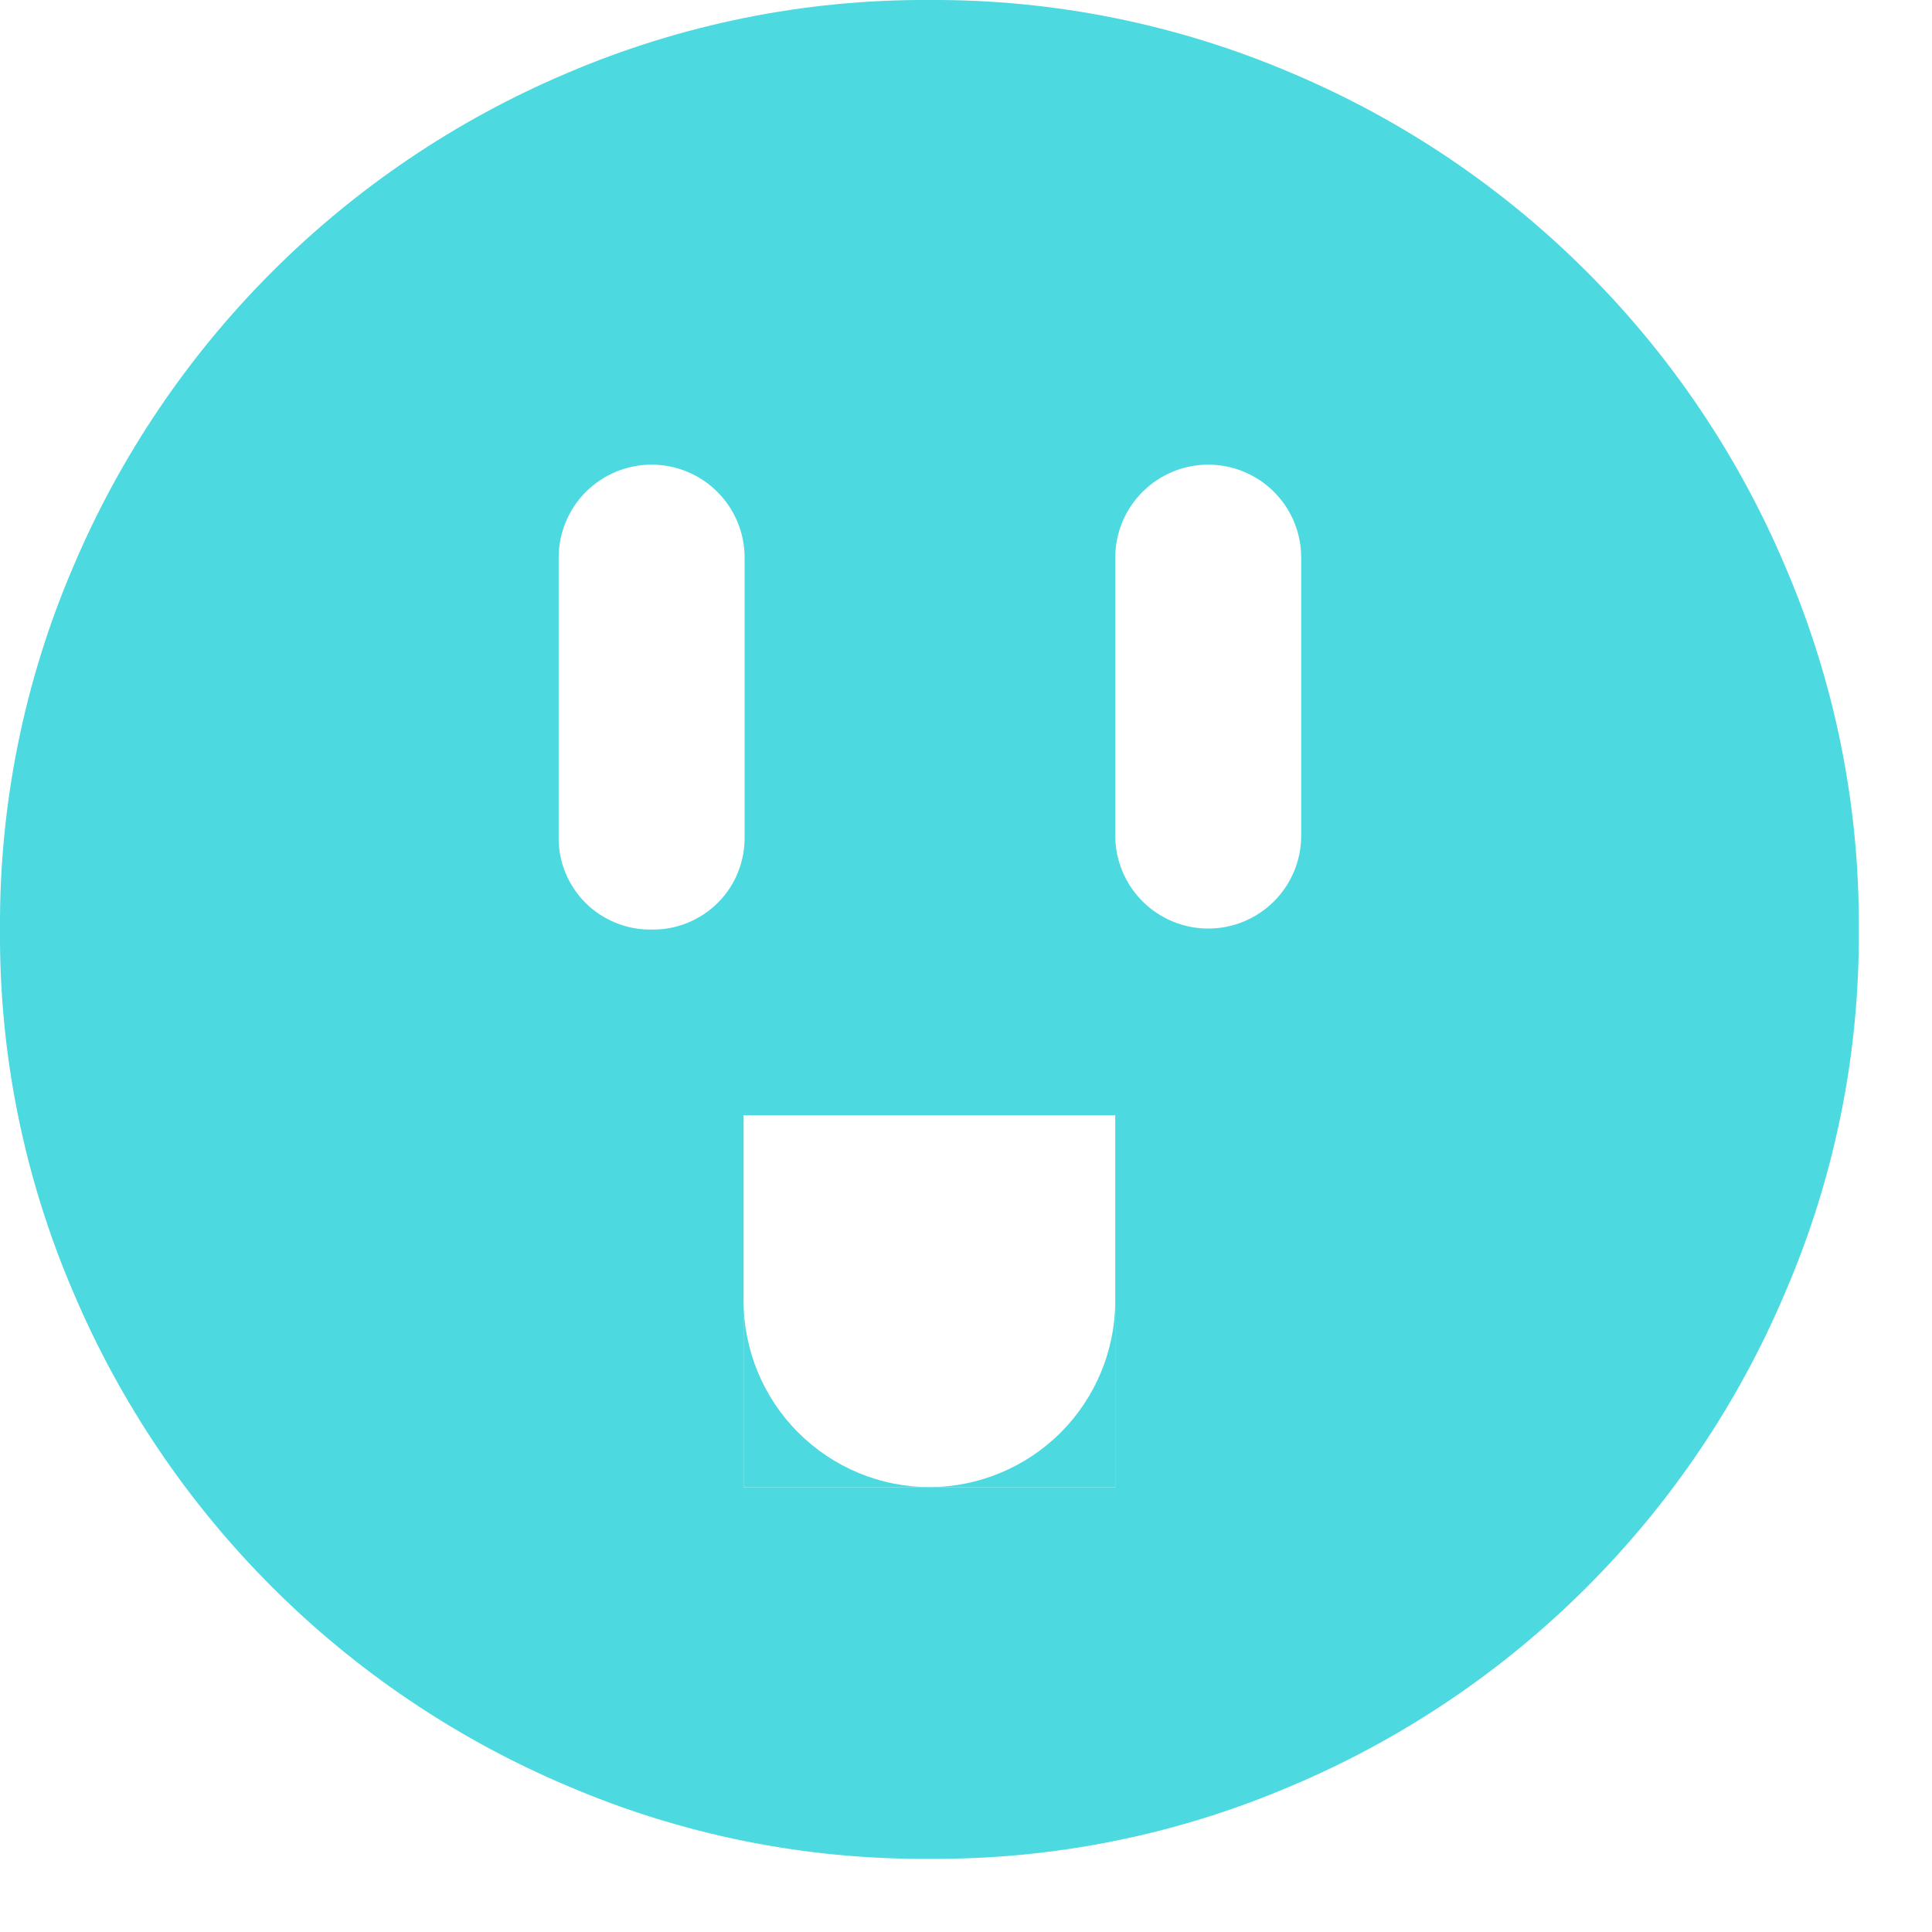 <svg width="24" height="24" viewBox="0 0 24 24" fill="none" xmlns="http://www.w3.org/2000/svg">
<path d="M13.854 16.164V18.474H11.547C12.159 18.472 12.745 18.227 13.177 17.795C13.609 17.362 13.853 16.776 13.854 16.164Z" fill="#4CD9DF"/>
<path d="M11.547 18.474H9.237V16.164C9.239 16.776 9.483 17.363 9.916 17.796C10.349 18.229 10.935 18.473 11.547 18.474Z" fill="#4CD9DF"/>
<path d="M22.179 7.042C21.013 4.278 18.813 2.077 16.049 0.909C14.626 0.301 13.092 -0.009 11.544 0C9.997 -0.009 8.465 0.301 7.042 0.909C4.279 2.079 2.079 4.279 0.909 7.042C0.299 8.465 -0.01 9.999 0 11.547C-0.011 13.095 0.299 14.627 0.909 16.049C2.079 18.813 4.279 21.012 7.042 22.182C8.464 22.793 9.997 23.102 11.544 23.091C13.092 23.102 14.626 22.792 16.049 22.182C18.813 21.014 21.013 18.814 22.179 16.049C22.791 14.627 23.101 13.095 23.091 11.547C23.101 9.999 22.79 8.465 22.179 7.042ZM8.095 11.547C7.942 11.55 7.791 11.522 7.65 11.464C7.508 11.407 7.38 11.322 7.272 11.215C7.165 11.107 7.08 10.979 7.022 10.837C6.965 10.696 6.937 10.545 6.94 10.392V6.927C6.94 6.621 7.061 6.327 7.278 6.11C7.495 5.894 7.788 5.772 8.095 5.772C8.401 5.772 8.695 5.894 8.911 6.11C9.128 6.327 9.25 6.621 9.25 6.927V10.392C9.252 10.545 9.224 10.696 9.167 10.837C9.11 10.979 9.025 11.107 8.917 11.215C8.809 11.322 8.681 11.407 8.54 11.464C8.398 11.522 8.247 11.55 8.095 11.547ZM13.854 18.474H9.237V13.854H13.854V18.474ZM16.164 10.38C16.164 10.686 16.043 10.98 15.826 11.197C15.609 11.413 15.316 11.535 15.009 11.535C14.703 11.535 14.409 11.413 14.193 11.197C13.976 10.98 13.854 10.686 13.854 10.38V6.927C13.854 6.621 13.976 6.327 14.193 6.11C14.409 5.894 14.703 5.772 15.009 5.772C15.316 5.772 15.609 5.894 15.826 6.11C16.043 6.327 16.164 6.621 16.164 6.927V10.38Z" fill="#4CD9DF"/>
</svg>